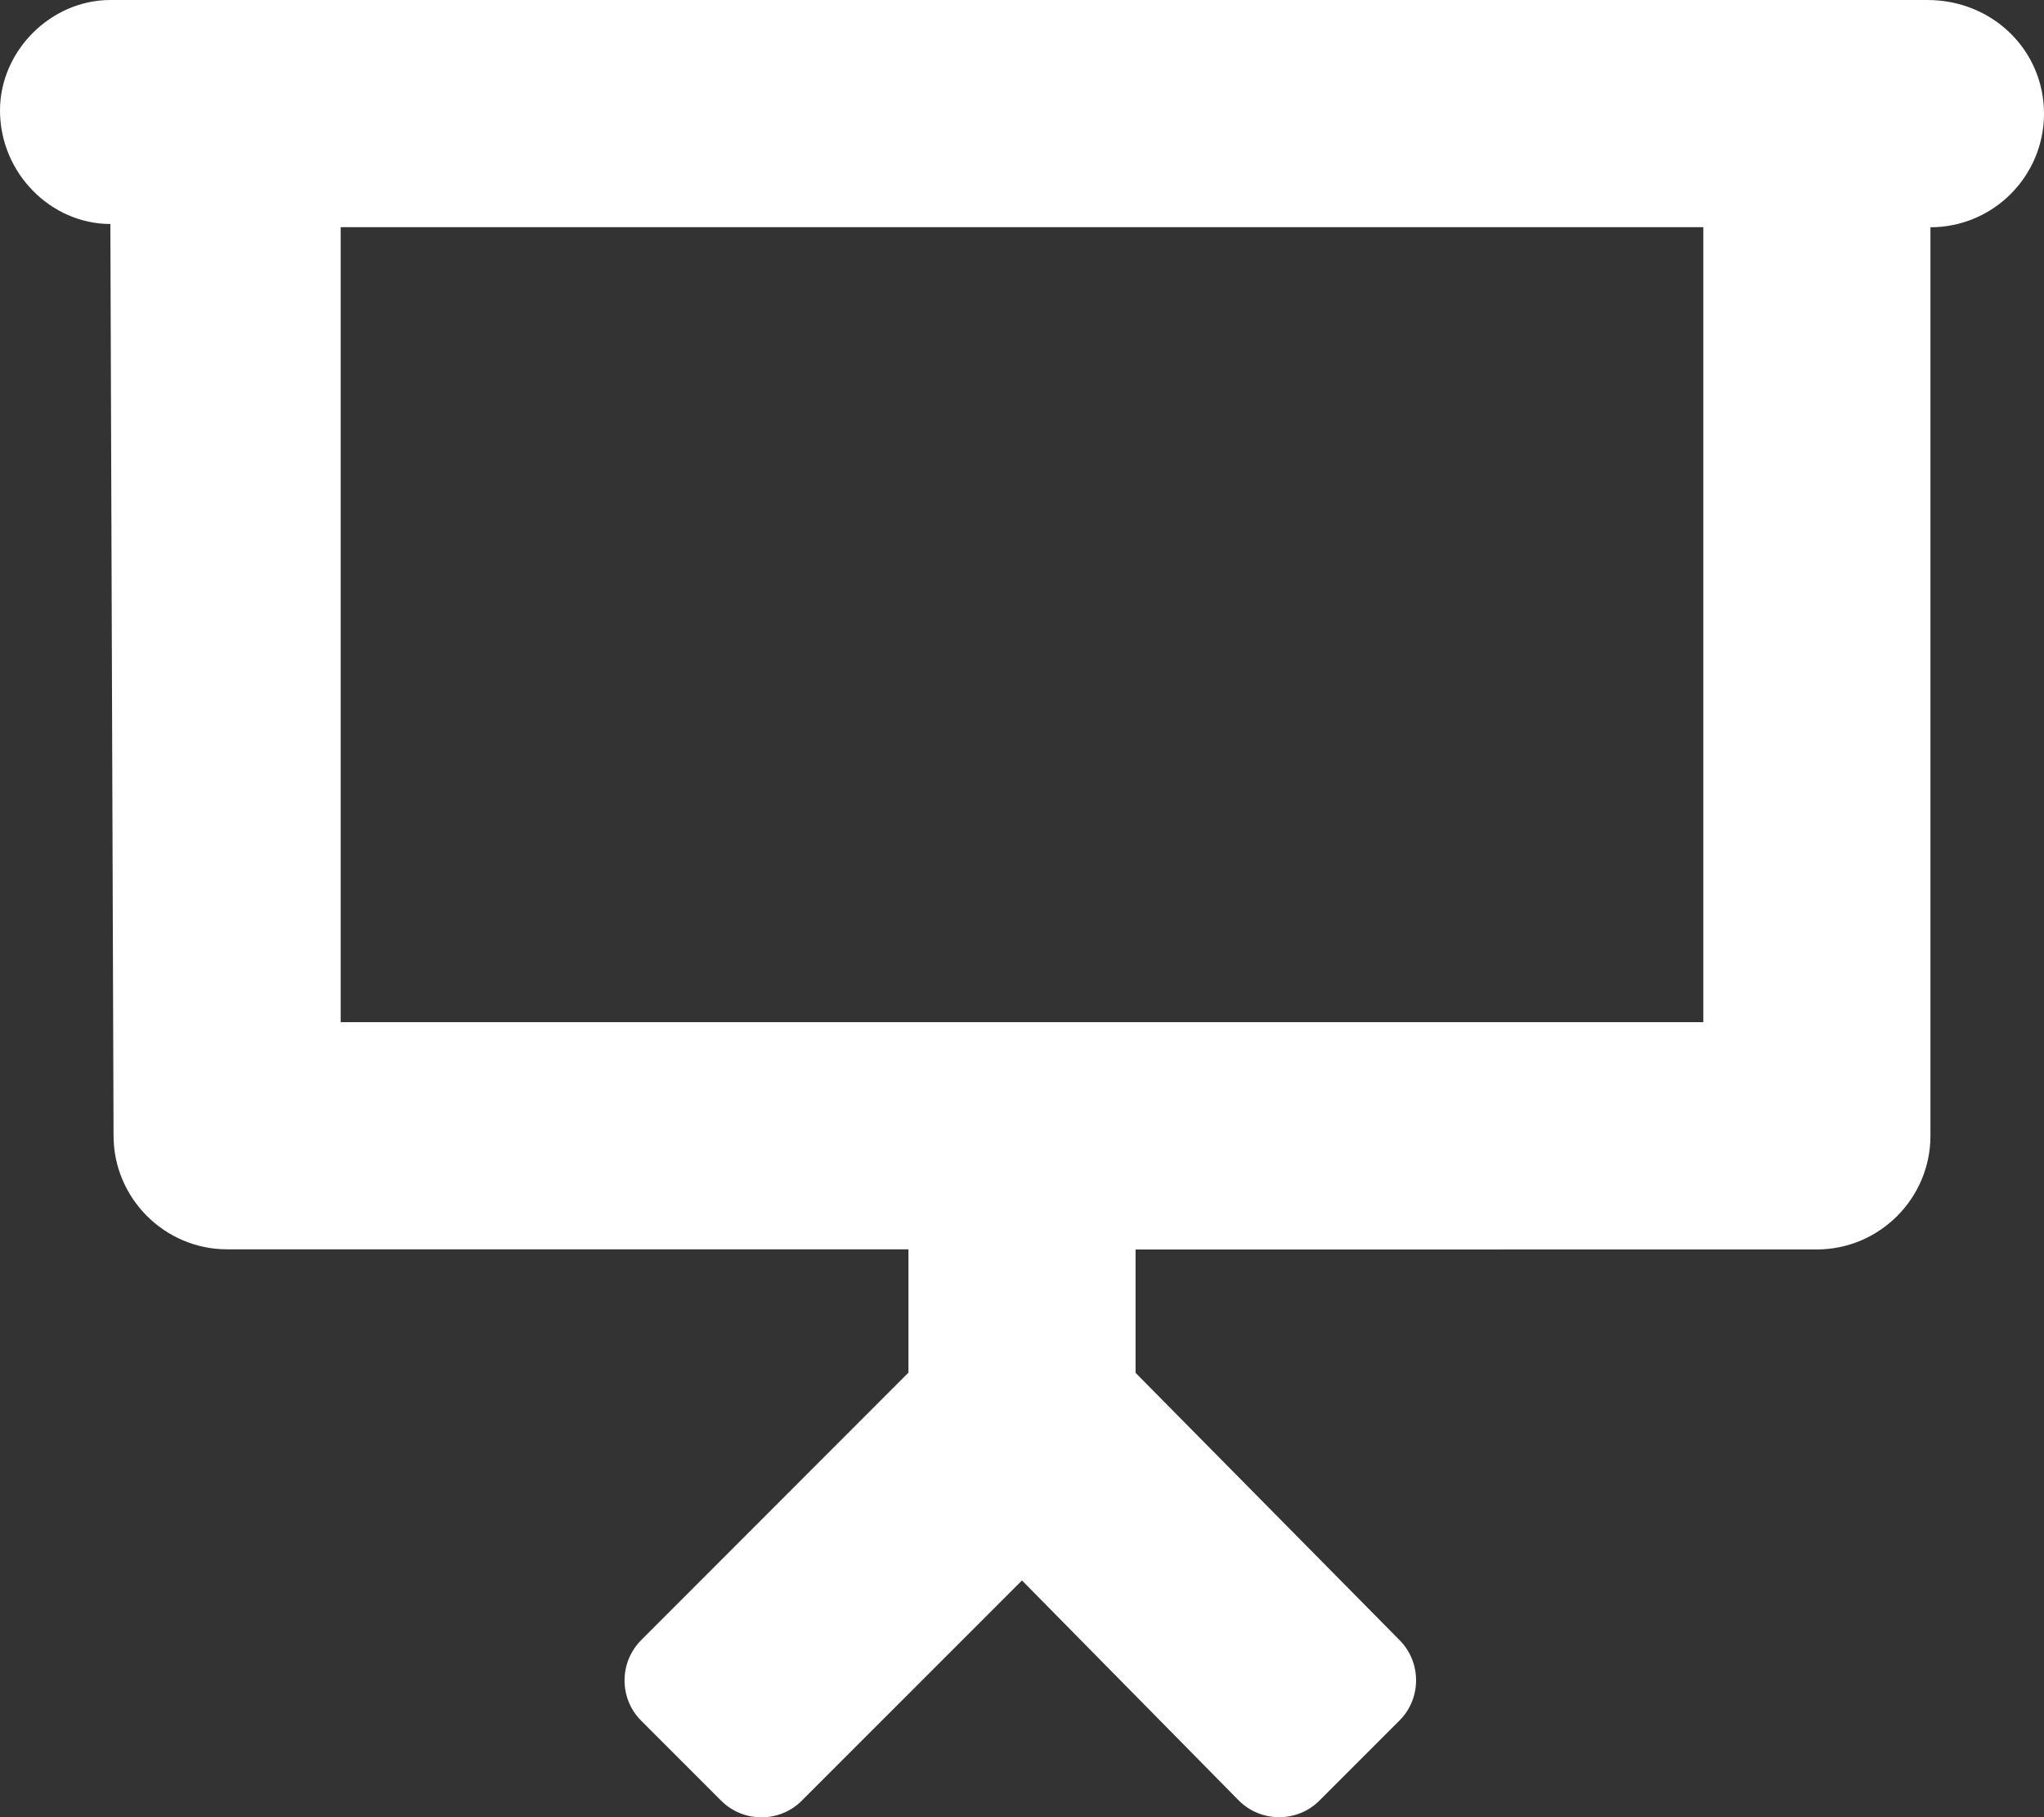 <svg xmlns="http://www.w3.org/2000/svg" viewBox="0 0 576 512"><rect x="0" y="0" width="576" height="512" fill="#333333" stroke="none"/><!--! Font Awesome Pro 6.1.1 by @fontawesome - https://fontawesome.com License - https://fontawesome.com/license (Commercial License) Copyright 2022 Fonticons, Inc. --><path fill="#ffffff" d="M543.1 0h-512C14.33 0 0 14.33 0 31.1c0 17.67 14.33 32.01 31.1 32.01L32 320c0 17.6 14.4 32 32 32L256 352v34.75L180.7 462.1c-6.256 6.257-6.277 16.46-.021 22.71l22.54 22.54c6.256 6.257 16.47 6.255 22.73-.002L288 445.3l61.1 62.01c6.256 6.257 16.47 6.259 22.73 .002l22.54-22.54c6.256-6.257 6.235-16.46-.021-22.71L320 386.8v-34.75l192-.013c17.6 0 32-14.4 32-32l-.001-256C561.7 64.01 576 49.68 576 32.01C576 14.33 561.7 0 543.1 0zM480 288H96V64.01h384V288z"/></svg>